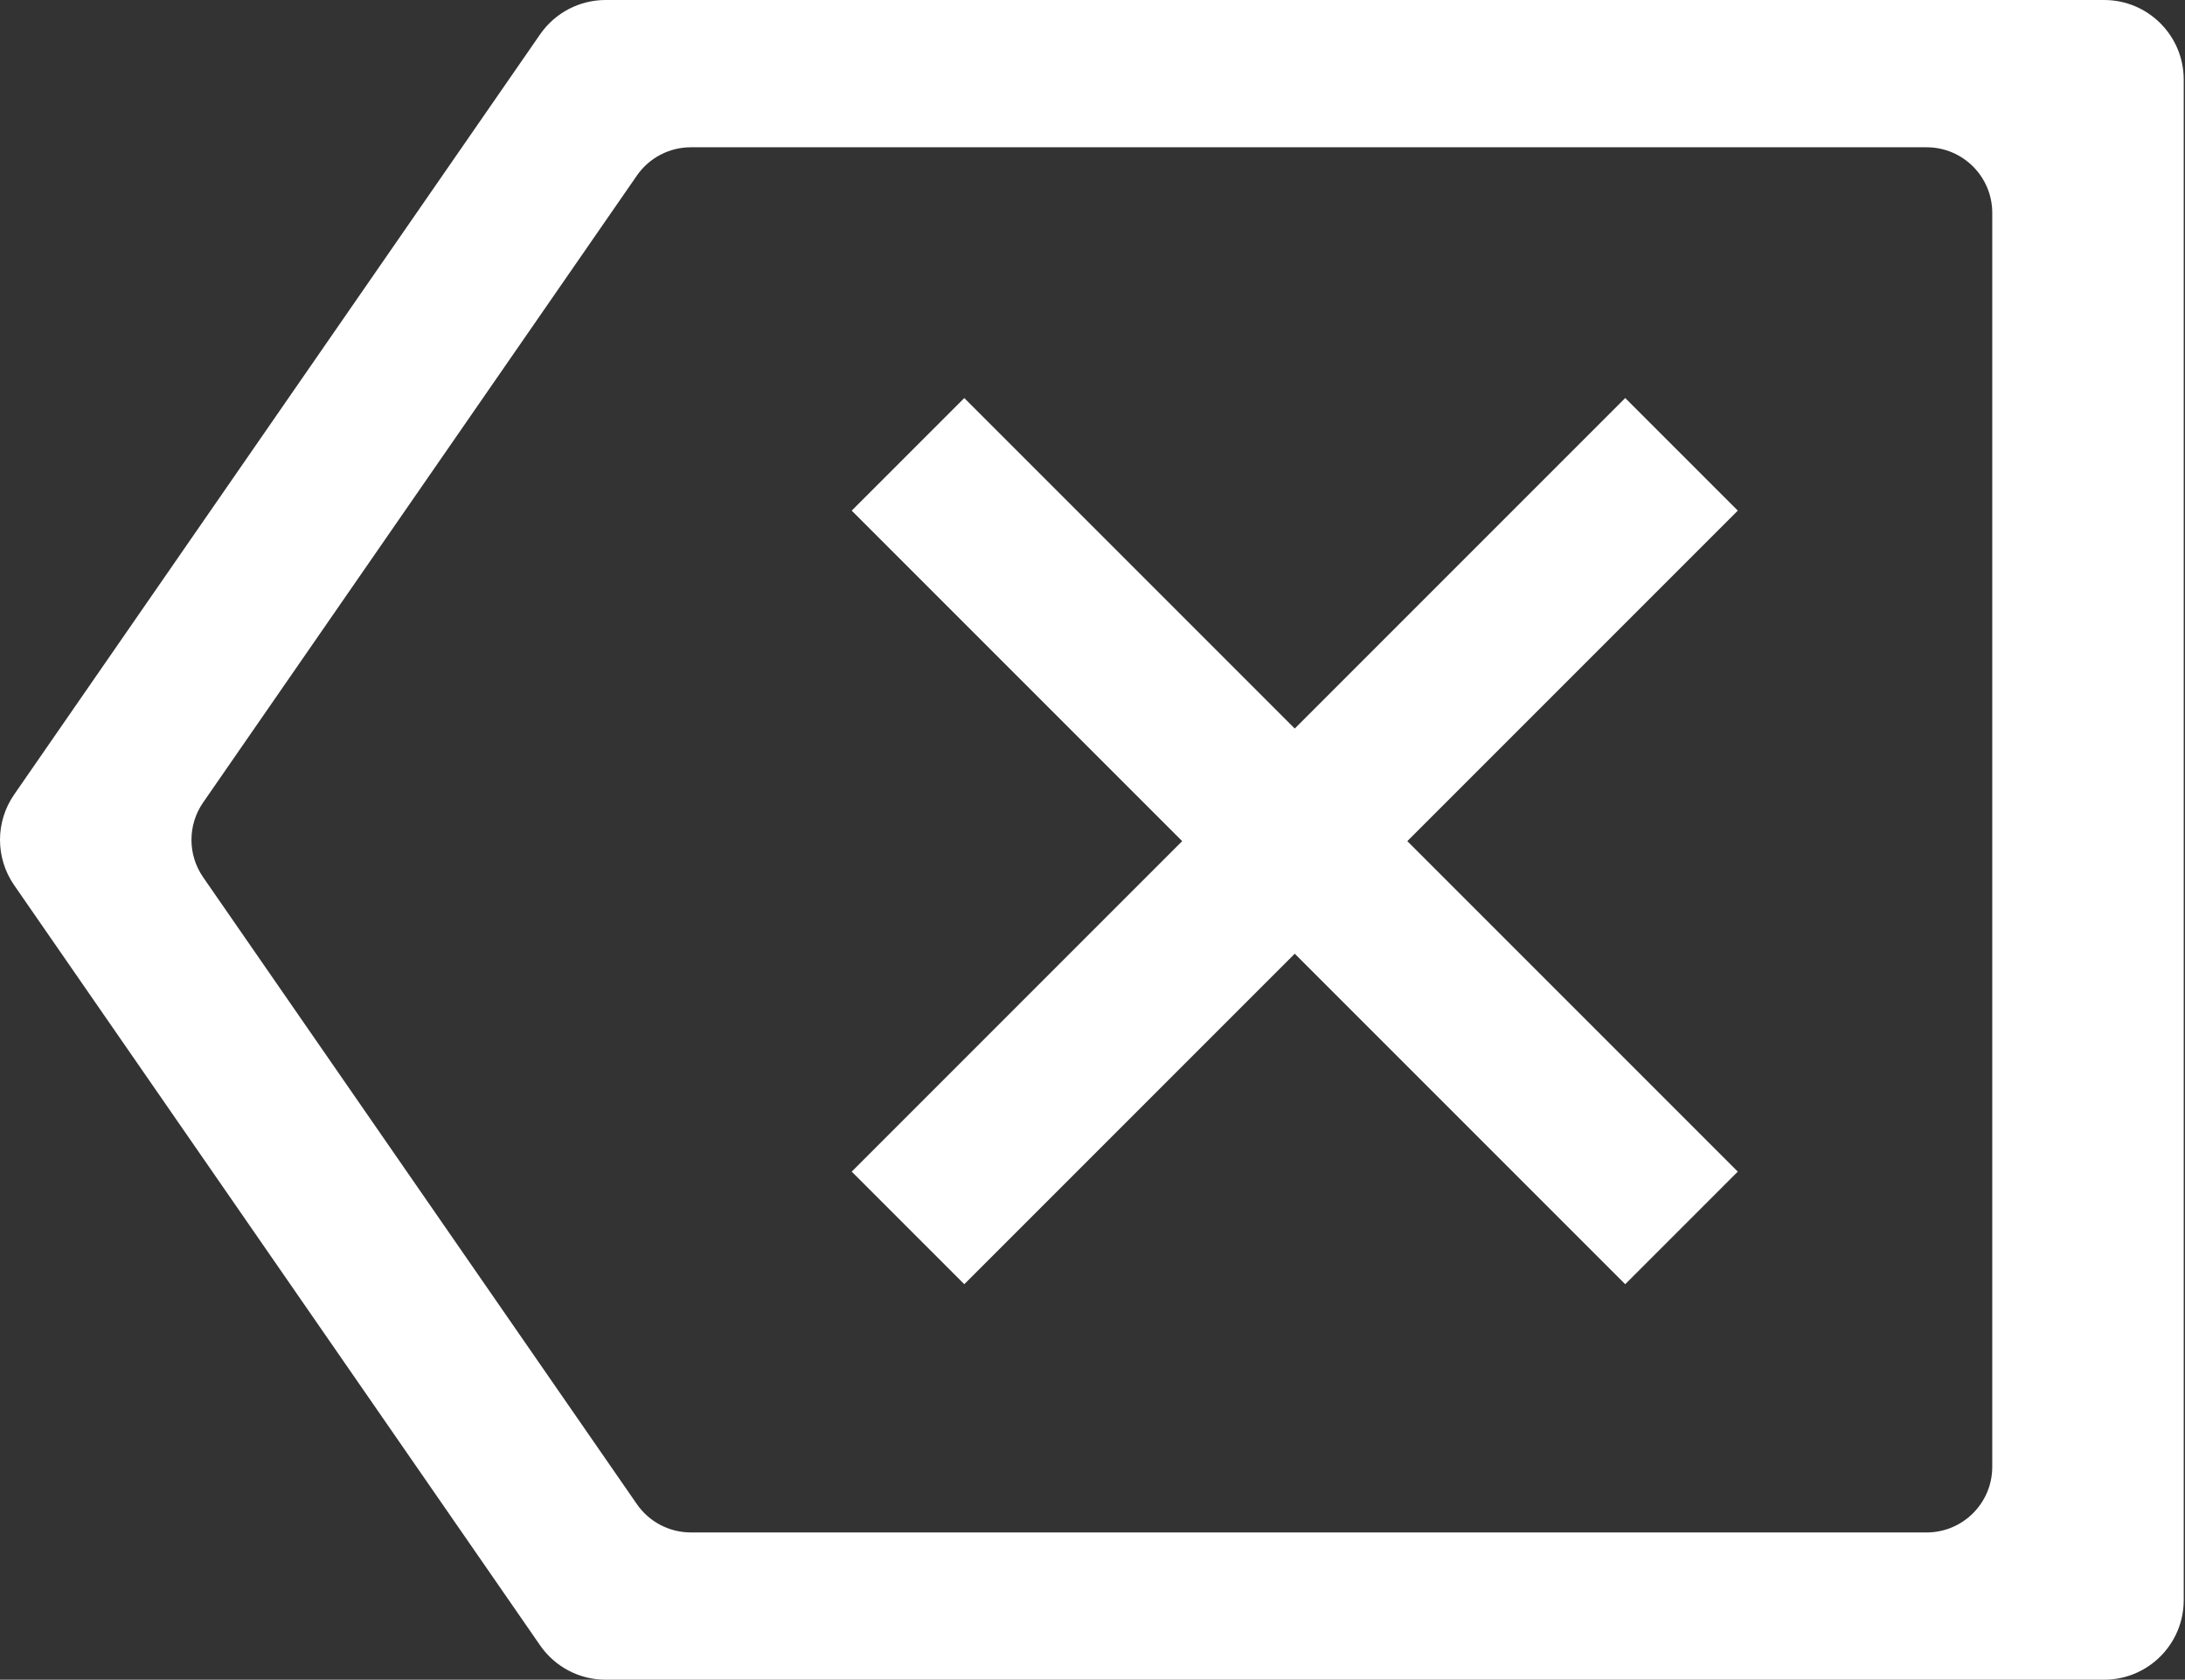<svg width="549" height="422" viewBox="0 0 549 422" fill="none" xmlns="http://www.w3.org/2000/svg">
<rect x="0" y="0" width="549" height="422" fill="#333333" stroke="none"/>
<path fill-rule="evenodd" clip-rule="evenodd" d="M548.679 20C548.679 8.954 539.725 0 528.679 0H152.161C145.597 0 139.45 3.222 135.714 8.62L3.553 199.62C-1.184 206.467 -1.184 215.533 3.553 222.38L135.714 413.38C139.45 418.778 145.597 422 152.161 422H528.679C539.725 422 548.679 413.046 548.679 402V20ZM173.586 37C168.172 37 163.103 39.657 160.023 44.108L51.037 201.615C47.13 207.262 47.13 214.738 51.037 220.385L160.023 377.892C163.103 382.343 168.172 385 173.586 385H484.079C493.188 385 500.572 377.616 500.572 368.507V53.493C500.572 44.384 493.188 37 484.079 37H173.586Z" fill="white"/>
<path fill-rule="evenodd" clip-rule="evenodd" d="M242.284 100L214 128.284L297.034 211.318L214 294.352L242.284 322.636L325.318 239.602L408.351 322.636L436.636 294.351L353.602 211.318L436.636 128.284L408.351 100L325.318 183.034L242.284 100Z" fill="white"/>
</svg>
